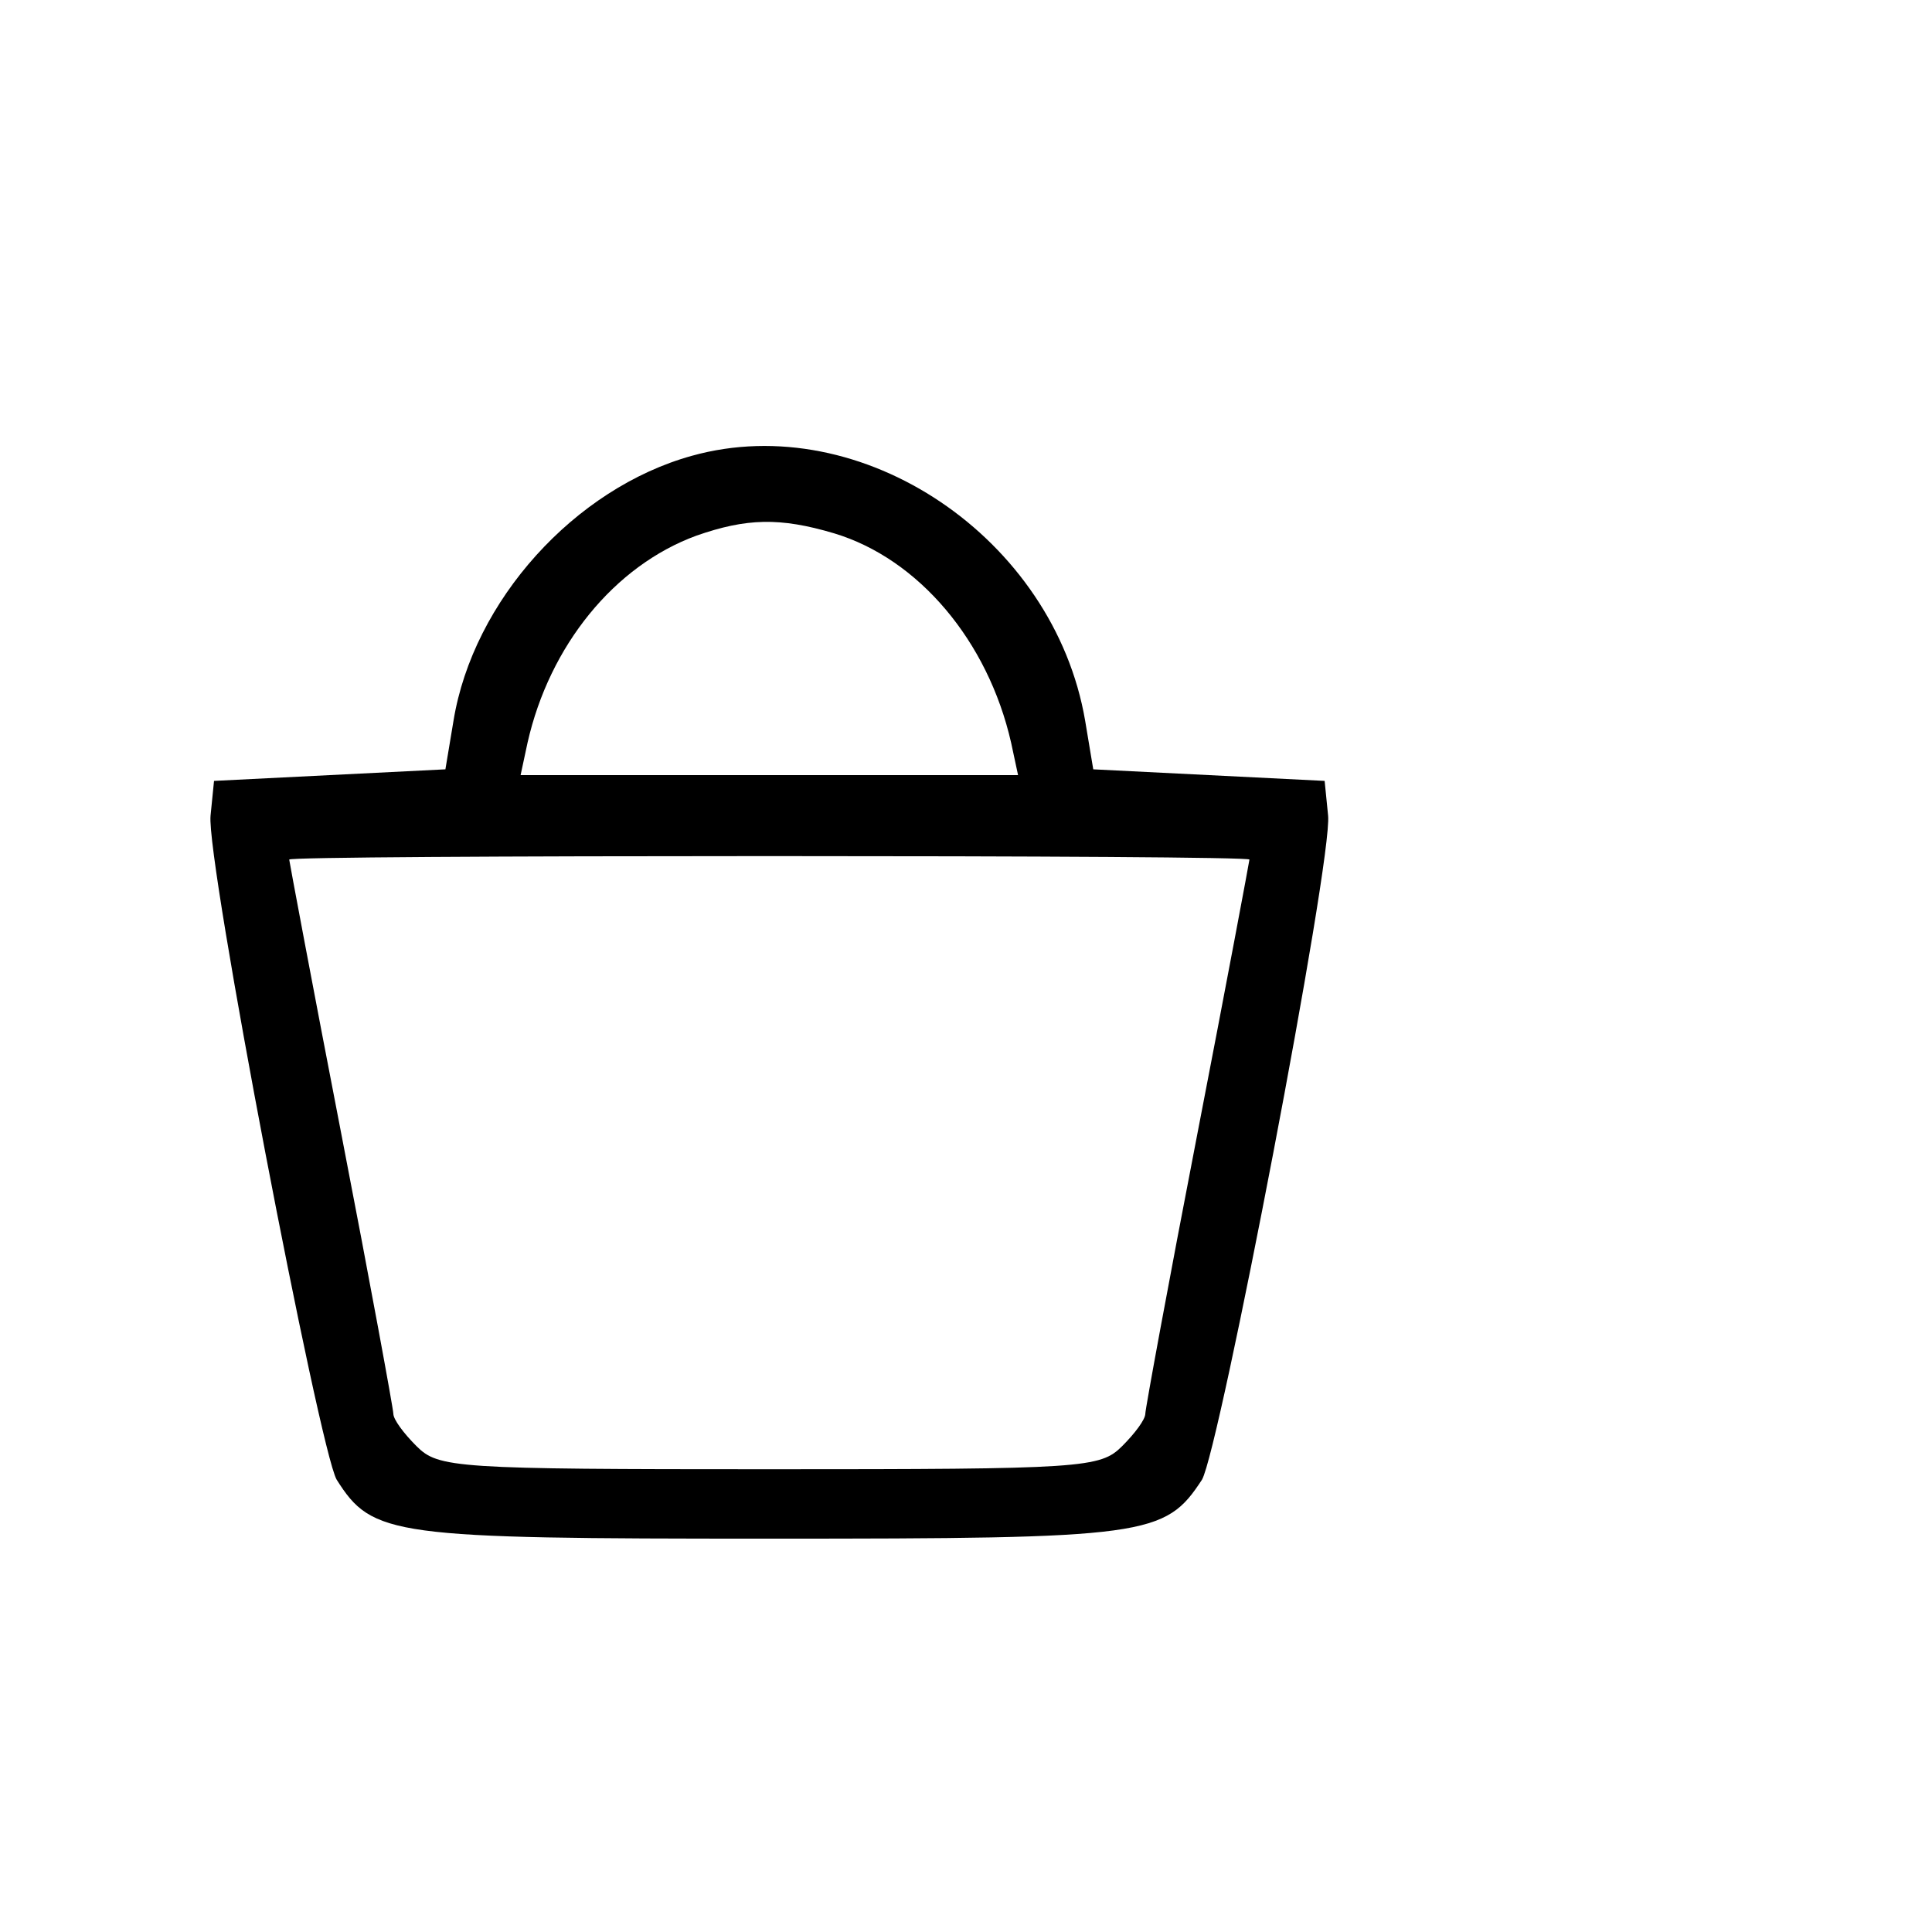<?xml version="1.0" standalone="no"?>
<!DOCTYPE svg PUBLIC "-//W3C//DTD SVG 20010904//EN"
 "http://www.w3.org/TR/2001/REC-SVG-20010904/DTD/svg10.dtd">
<svg version="1.0" xmlns="http://www.w3.org/2000/svg"
 width="167pt" height="167pt" viewBox="0 0 167 167"
 preserveAspectRatio="xMidYMid meet">

<g transform="translate(0,167) scale(0.1,-0.1)"
fill="#000000" stroke="none">
<path d="M598 1276 c-101 -28 -189 -125 -206 -229 l-7 -42 -100 -5 -100 -5 -3
-30 c-4 -38 94 -548 109 -574 31 -49 47 -51 374 -51 327 0 342 2 374 51 15 26
113 536 109 574 l-3 30 -100 5 -100 5 -7 42 c-27 158 -193 270 -340 229z m123
-67 c73 -22 133 -93 153 -181 l6 -28 -215 0 -215 0 6 28 c19 84 75 153 146
179 43 15 72 16 119 2z m359 -282 c0 -1 -20 -108 -45 -237 -25 -129 -45 -238
-45 -242 0 -5 -9 -17 -20 -28 -19 -19 -33 -20 -305 -20 -272 0 -286 1 -305 20
-11 11 -20 23 -20 28 0 4 -20 113 -45 242 -25 129 -45 236 -45 237 0 2 187 3
415 3 228 0 415 -1 415 -3z"/>
</g>
</svg>
